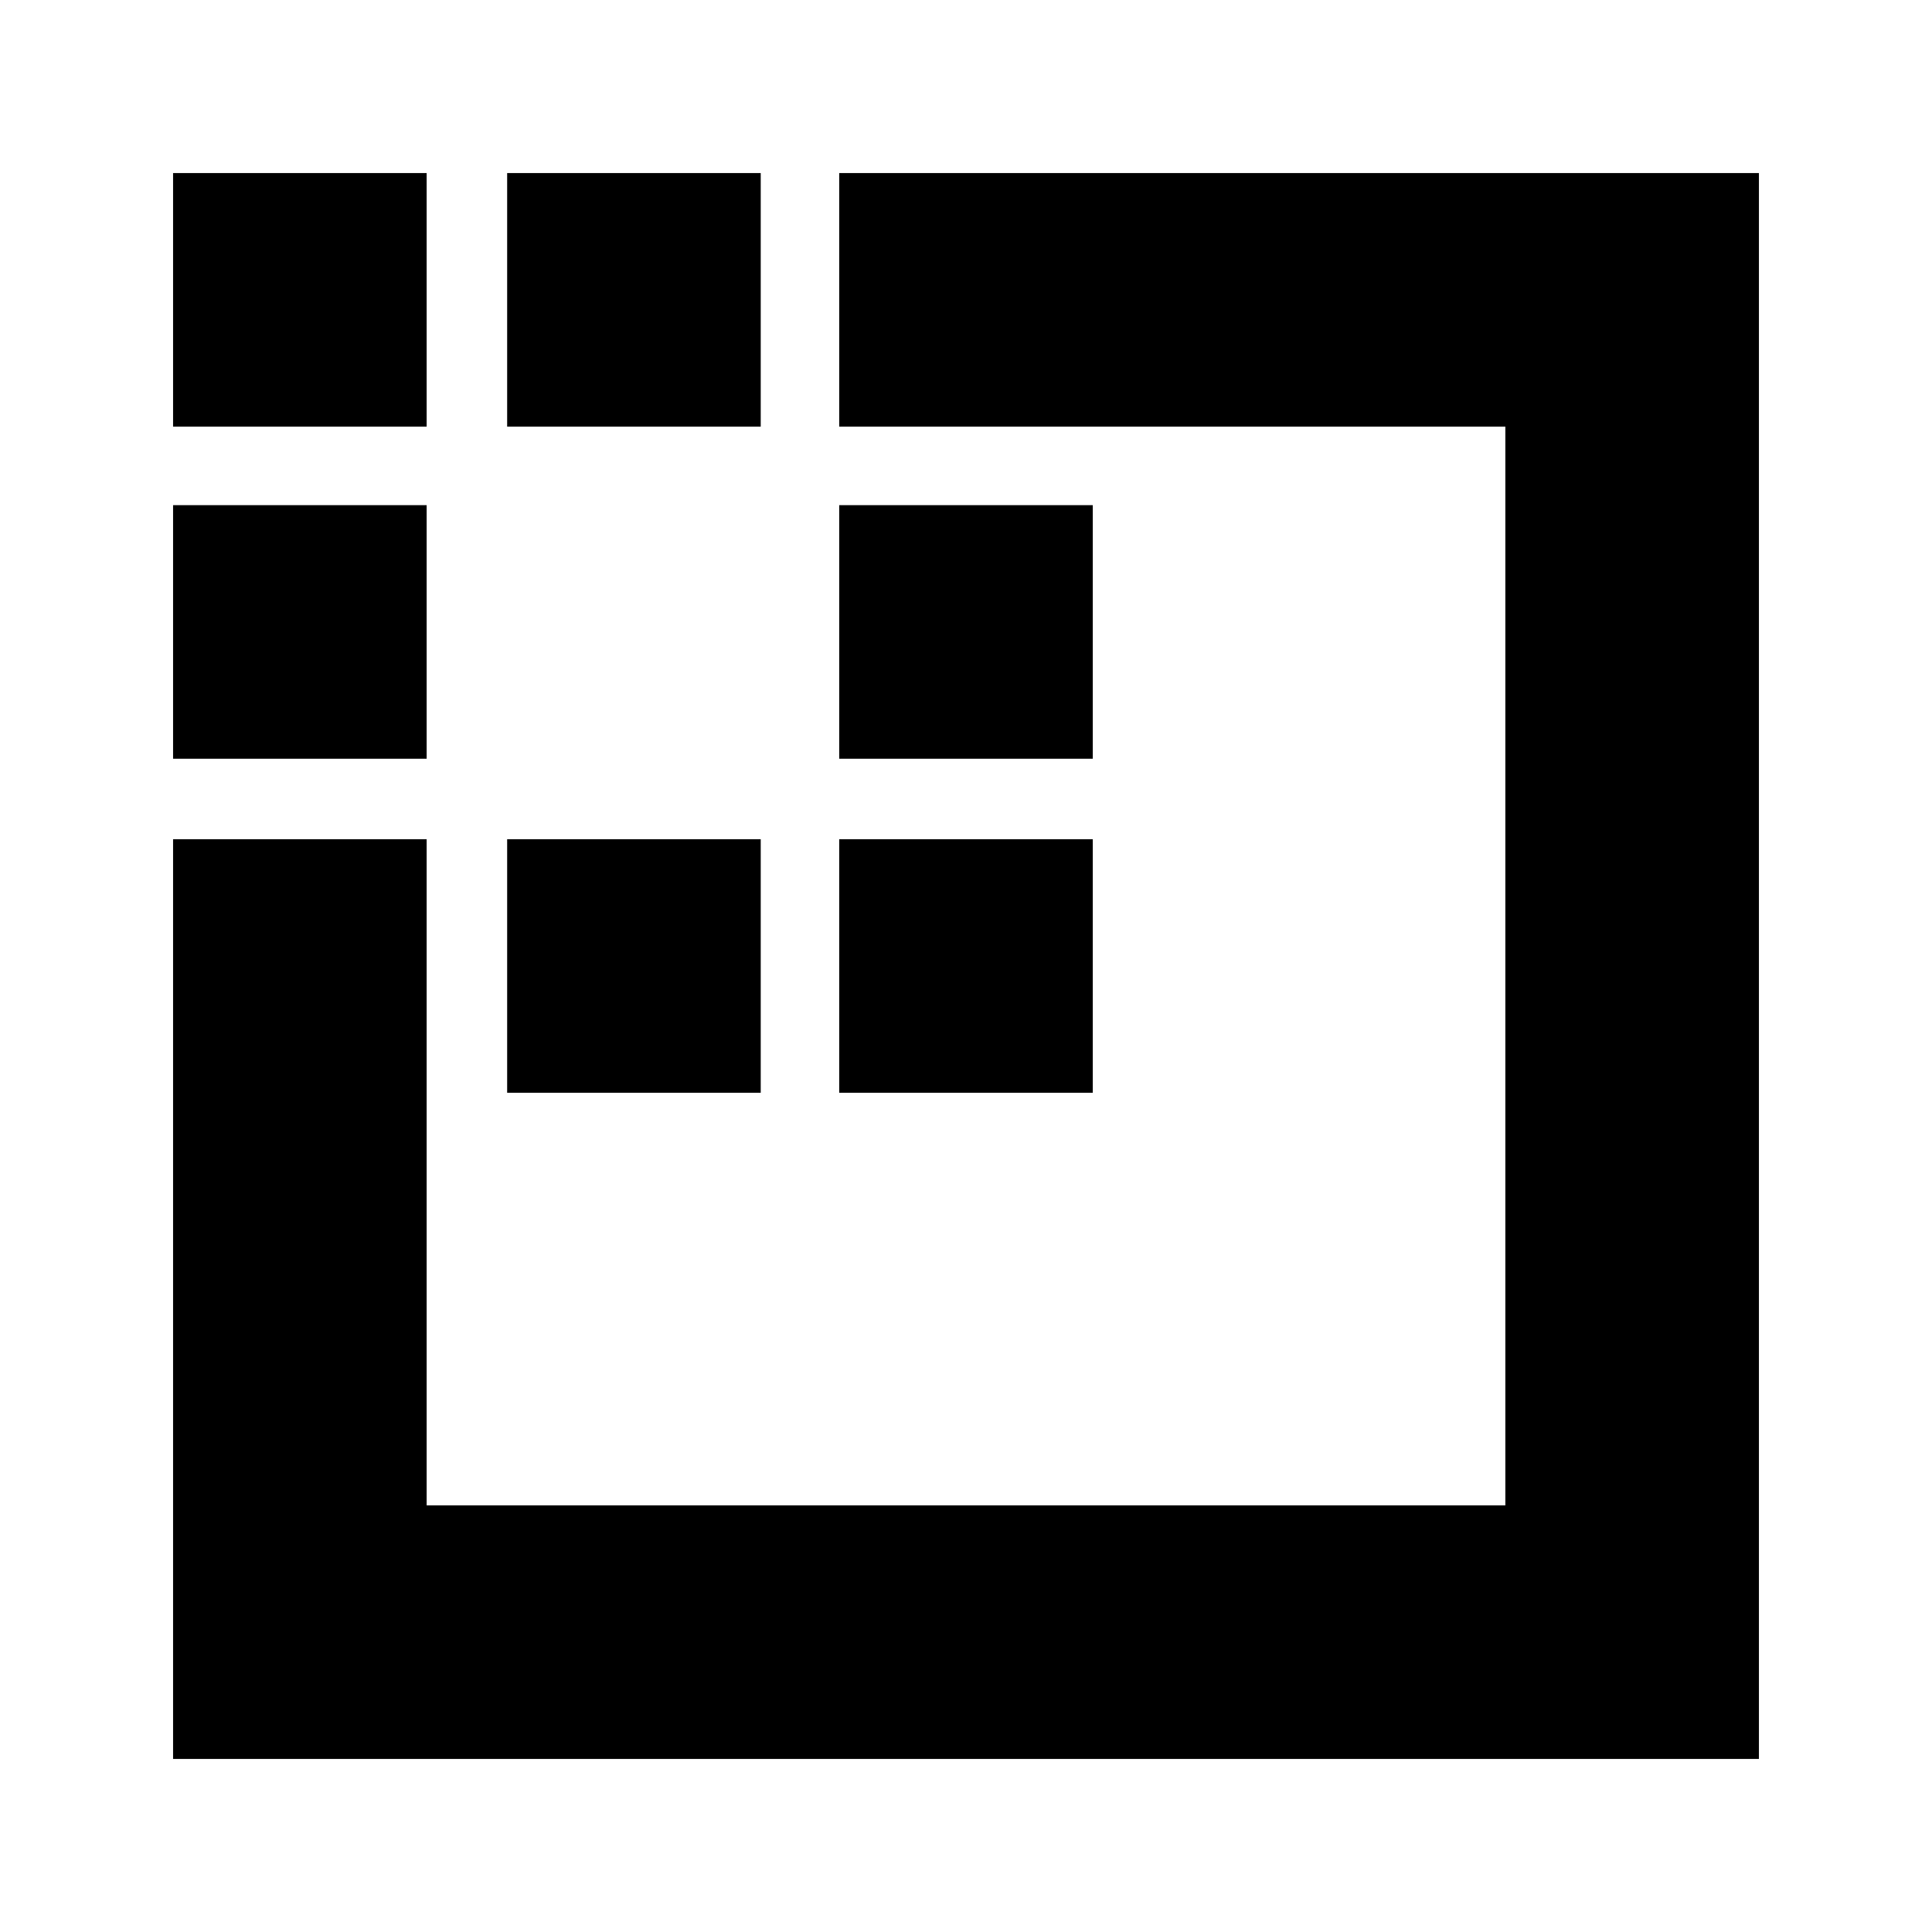 <svg xmlns="http://www.w3.org/2000/svg" height="24" viewBox="0 -960 960 960" width="24"><path d="M86-86v-457h126v331h536v-536H417v-126h457v788H86Zm0-497v-126h126v126H86Zm0-165v-126h126v126H86Zm166 331v-126h126v126H252Zm0-331v-126h126v126H252Zm165 331v-126h126v126H417Zm0-166v-126h126v126H417Z"/></svg>